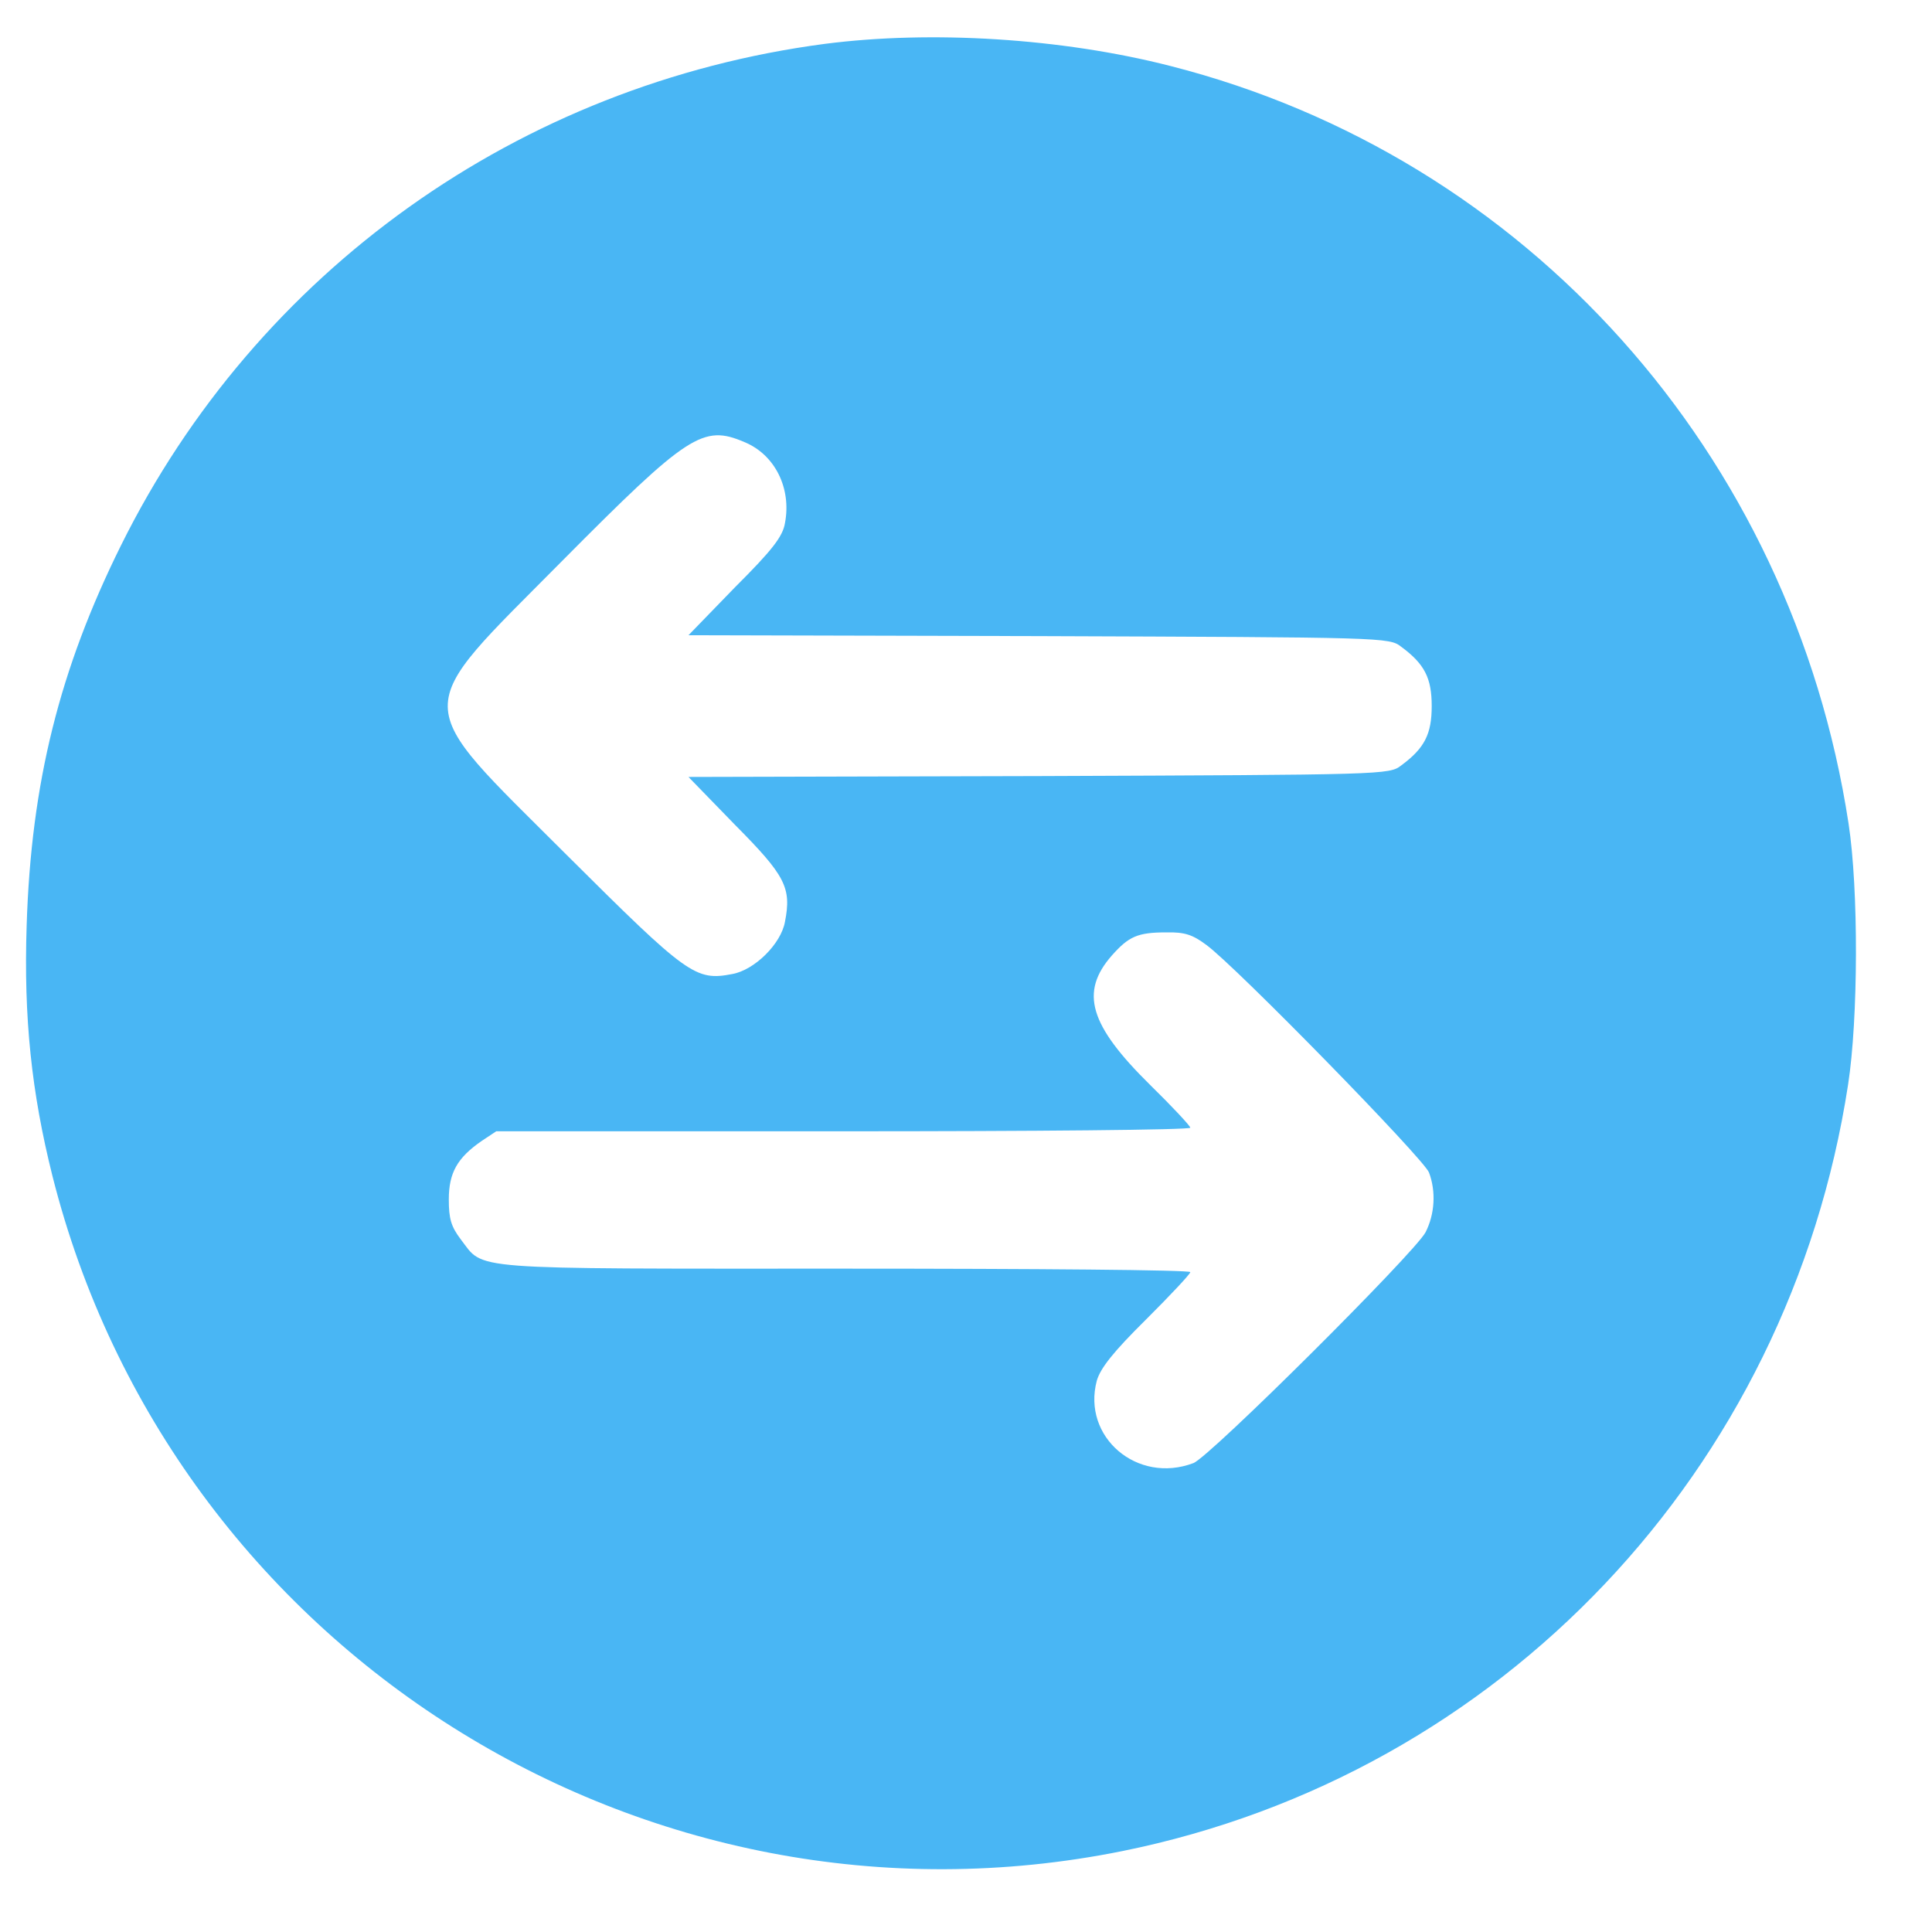 <svg width="20" height="20" viewBox="0 0 20 20" fill="none" xmlns="http://www.w3.org/2000/svg">
<path d="M8.539 0.454C5.375 0.871 2.661 2.806 1.253 5.645C0.616 6.929 0.322 8.107 0.276 9.579C0.244 10.537 0.327 11.312 0.542 12.17C1.776 17.076 6.668 20.162 11.62 19.162C15.536 18.369 18.517 15.223 19.131 11.23C19.237 10.546 19.241 9.208 19.136 8.524C18.549 4.691 15.802 1.623 12.116 0.683C10.992 0.395 9.64 0.312 8.539 0.454ZM7.705 4.576C8.021 4.705 8.195 5.053 8.126 5.415C8.103 5.553 7.998 5.691 7.608 6.08L7.127 6.576L10.754 6.585C14.335 6.598 14.381 6.598 14.505 6.695C14.748 6.874 14.821 7.02 14.821 7.309C14.821 7.598 14.748 7.745 14.505 7.924C14.381 8.02 14.335 8.02 10.754 8.034L7.127 8.043L7.608 8.538C8.131 9.065 8.195 9.189 8.126 9.542C8.085 9.772 7.81 10.042 7.581 10.083C7.2 10.157 7.118 10.097 5.87 8.854C4.229 7.213 4.233 7.41 5.825 5.801C7.122 4.494 7.278 4.393 7.705 4.576ZM12.487 9.781C12.79 10.001 14.743 12 14.793 12.138C14.867 12.335 14.853 12.569 14.757 12.757C14.642 12.972 12.524 15.081 12.354 15.146C11.772 15.366 11.199 14.875 11.354 14.293C11.391 14.164 11.524 13.995 11.863 13.66C12.116 13.408 12.322 13.188 12.322 13.169C12.322 13.146 10.713 13.133 8.745 13.133C4.779 13.133 5.018 13.151 4.77 12.83C4.669 12.697 4.646 12.614 4.646 12.417C4.646 12.142 4.733 11.986 4.985 11.812L5.137 11.711H8.727C10.703 11.711 12.322 11.697 12.322 11.674C12.322 11.656 12.134 11.454 11.905 11.23C11.277 10.611 11.176 10.271 11.51 9.891C11.685 9.694 11.776 9.652 12.074 9.652C12.262 9.648 12.345 9.675 12.487 9.781Z" fill="#49B6F4"/>
</svg>
